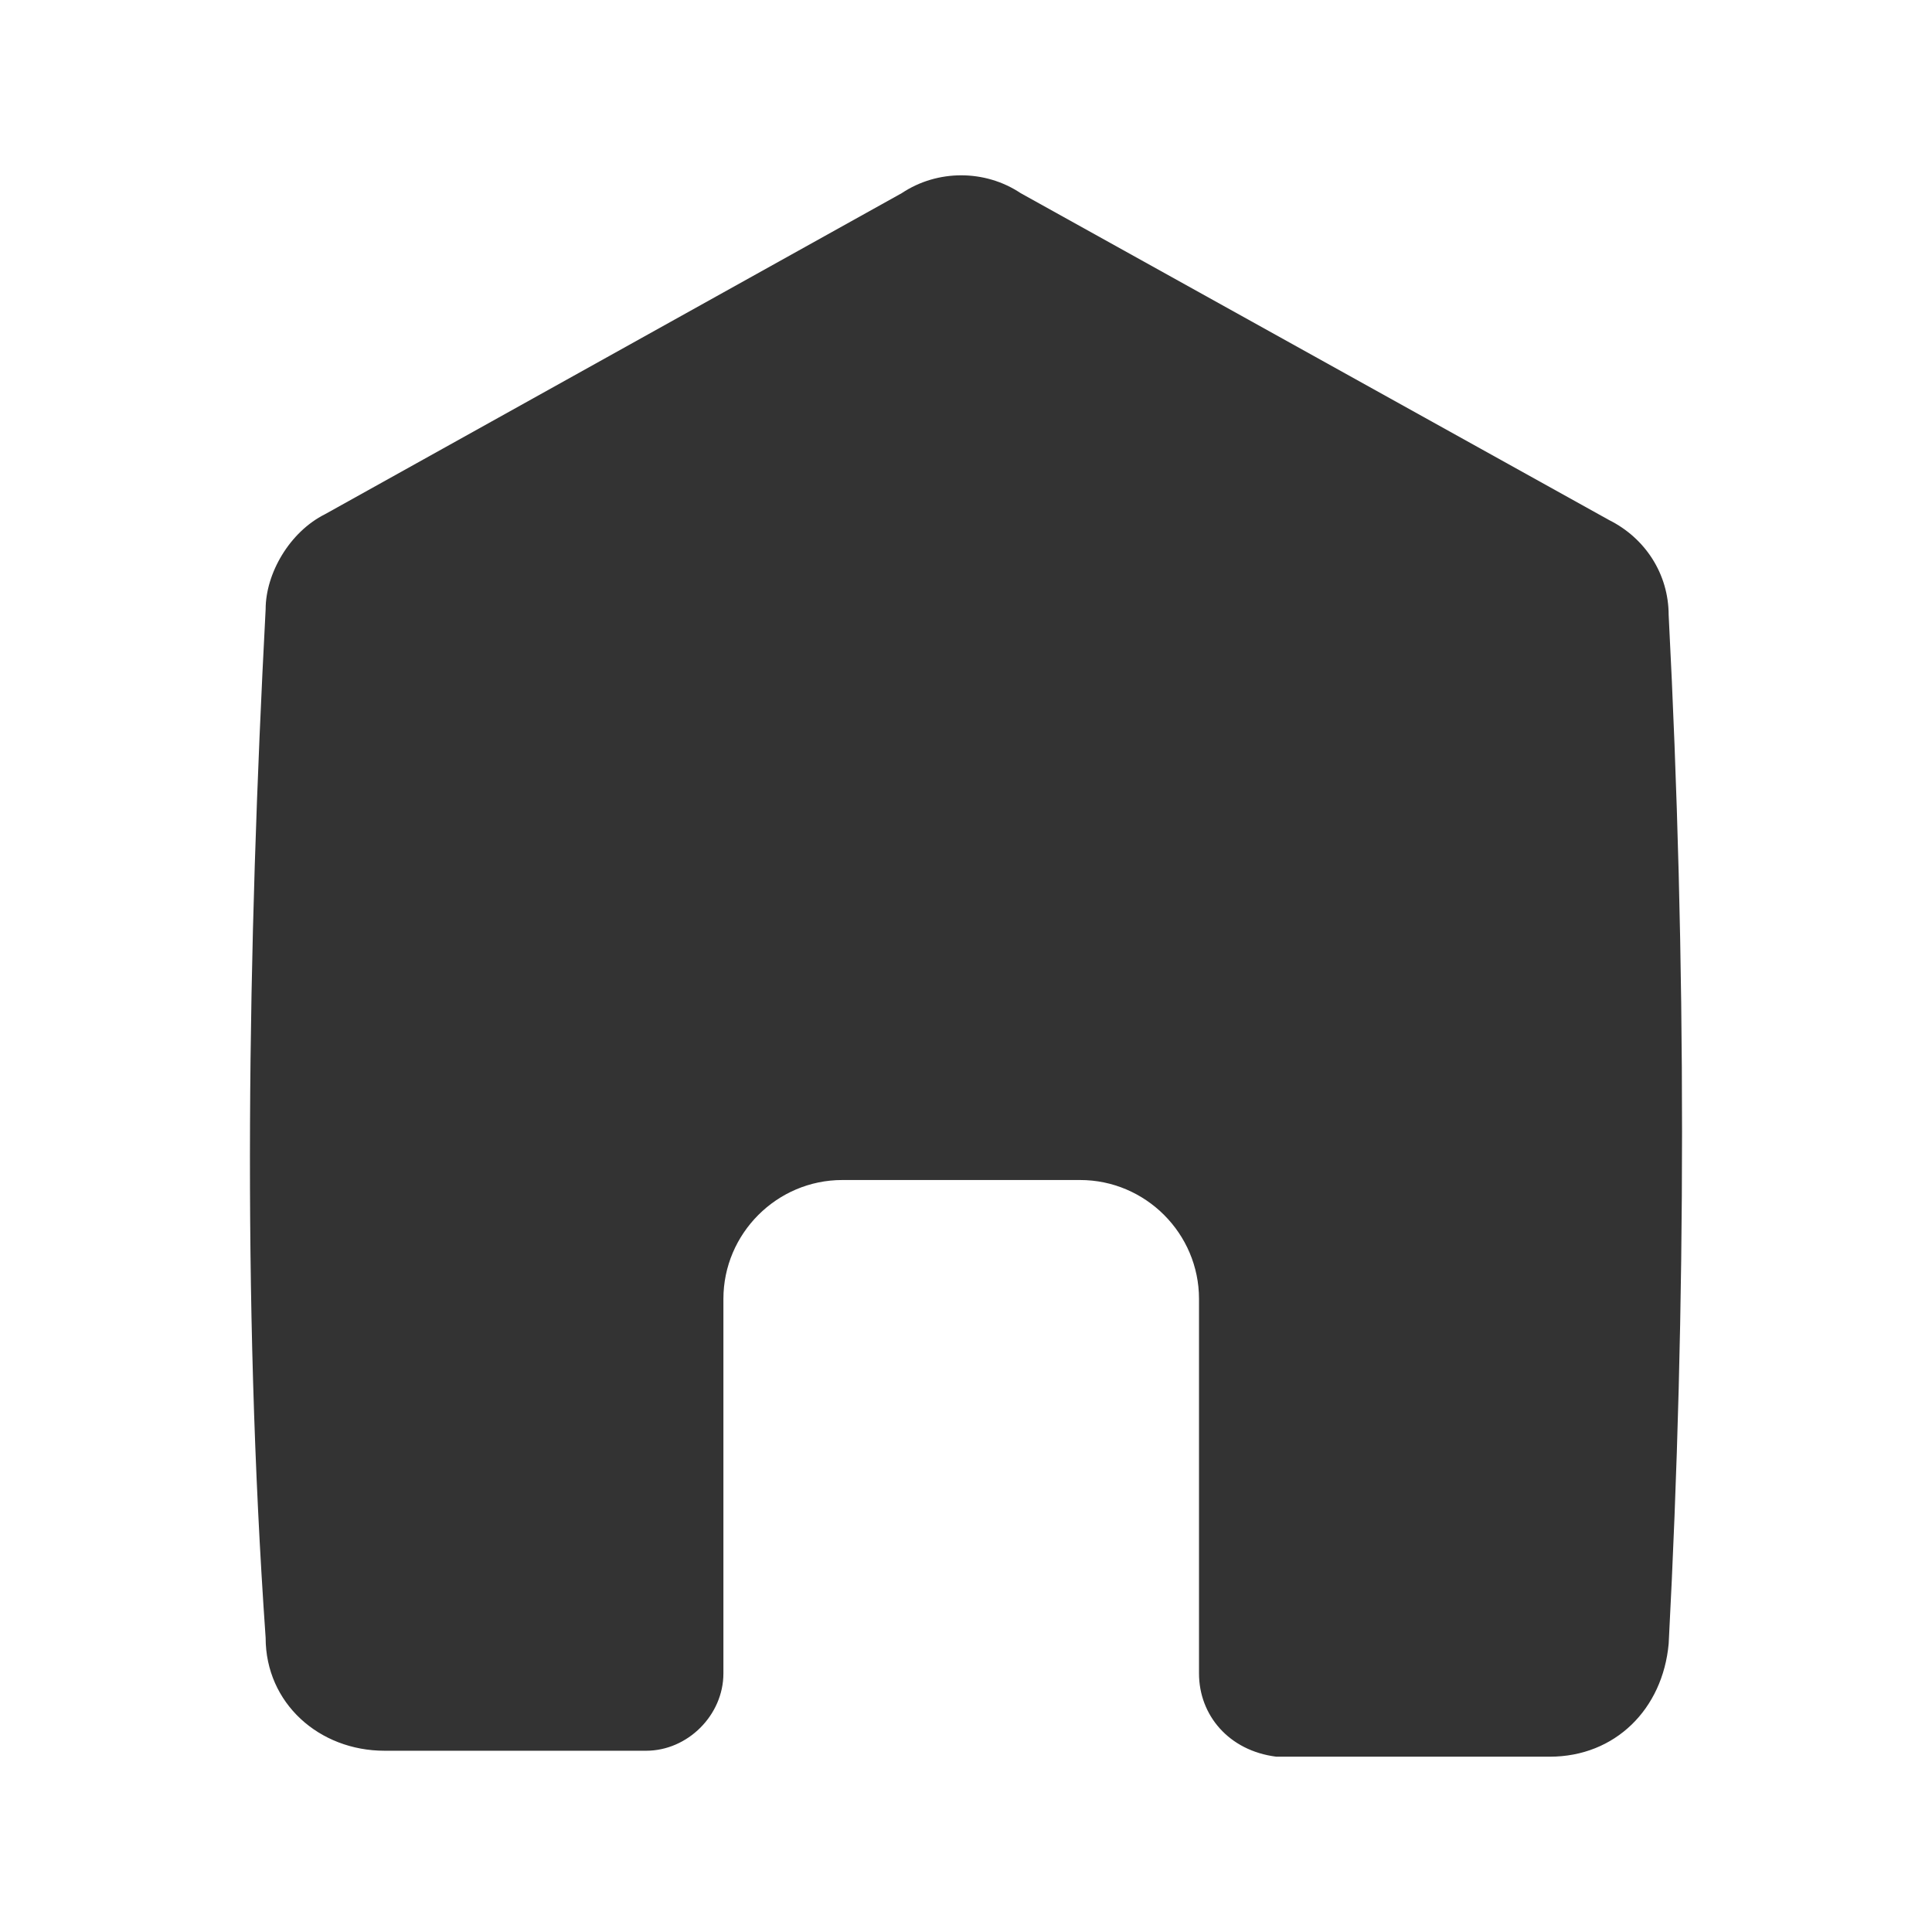 <!-- Generated by IcoMoon.io -->
<svg version="1.1" xmlns="http://www.w3.org/2000/svg" width="256" height="256" viewBox="0 0 256 256">
<title>home</title>
<path fill="#333" d="M221.106 81.523c0-5.514-3.151-10.241-7.877-12.604l-77.987-43.326c-4.727-3.151-11.028-3.151-15.755 0l-76.412 42.538c-4.727 2.363-7.877 7.877-7.877 12.604-2.363 44.902-3.151 91.378 0 136.28 0 8.665 7.090 14.967 15.755 14.967h34.661c5.514 0 10.241-4.727 10.241-10.241v0-49.628c0-8.665 7.090-15.755 15.755-15.755h31.51c8.665 0 15.755 7.089 15.755 15.755v49.628c0 5.514 3.939 10.241 10.241 11.029h36.236c8.665 0 14.967-6.302 15.755-14.967 2.363-44.902 2.363-90.591 0-136.28z"></path>
</svg>
